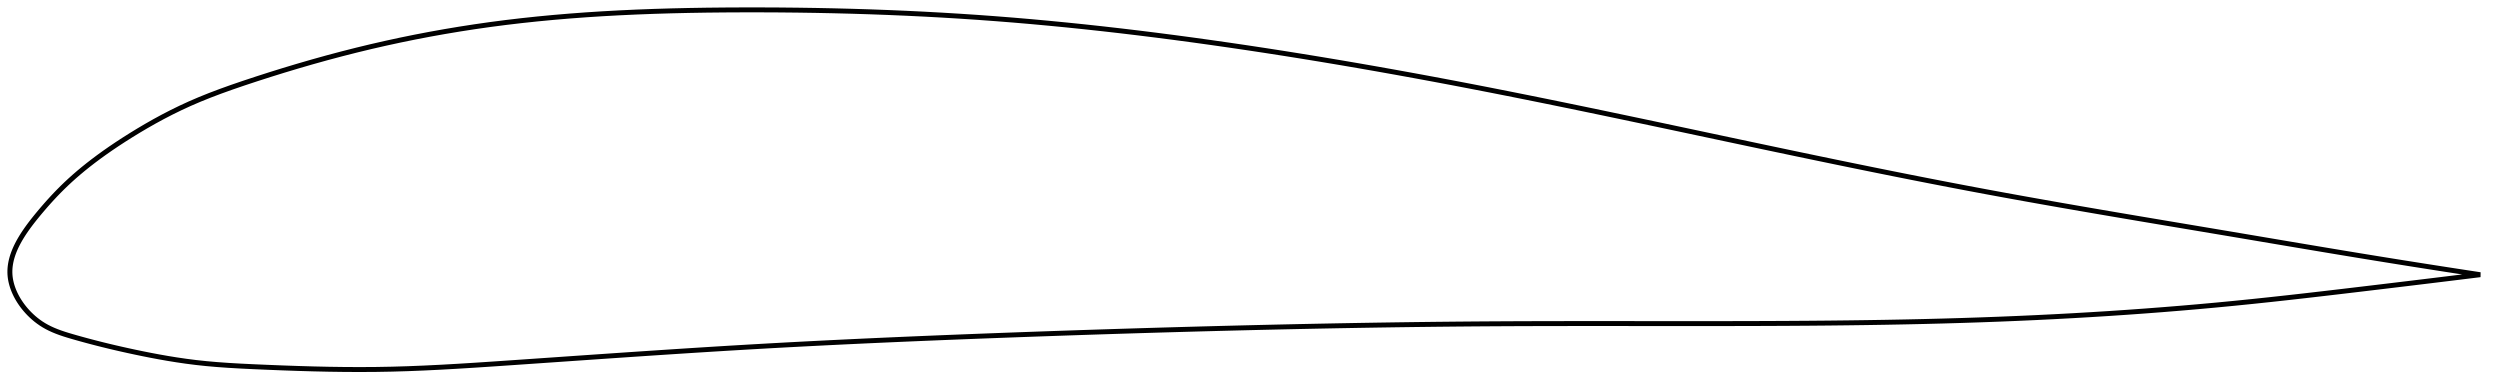 <?xml version="1.0" encoding="utf-8" ?>
<svg baseProfile="full" height="157.594" version="1.1" width="1012.037" xmlns="http://www.w3.org/2000/svg" xmlns:ev="http://www.w3.org/2001/xml-events" xmlns:xlink="http://www.w3.org/1999/xlink"><defs /><polygon fill="none" points="1004.037,111.2 1000.129,110.606 995.427,109.885 990.498,109.124 985.327,108.319 979.897,107.466 974.193,106.562 968.203,105.604 961.922,104.589 955.353,103.518 948.513,102.39 941.431,101.212 934.144,99.99 926.697,98.736 919.131,97.457 911.487,96.164 903.793,94.865 896.069,93.566 888.329,92.266 880.585,90.967 872.844,89.666 865.116,88.363 857.406,87.056 849.718,85.744 842.054,84.425 834.415,83.096 826.799,81.754 819.203,80.398 811.623,79.024 804.052,77.629 796.484,76.209 788.909,74.763 781.32,73.292 773.71,71.796 766.074,70.275 758.408,68.73 750.71,67.162 742.977,65.573 735.21,63.963 727.41,62.335 719.58,60.691 711.726,59.034 703.854,57.368 695.972,55.696 688.091,54.021 680.217,52.349 672.358,50.683 664.52,49.026 656.706,47.381 648.922,45.75 641.167,44.137 633.444,42.543 625.752,40.97 618.09,39.42 610.455,37.894 602.845,36.393 595.257,34.918 587.685,33.469 580.127,32.047 572.581,30.651 565.044,29.282 557.516,27.94 549.995,26.625 542.482,25.34 534.976,24.083 527.479,22.857 519.993,21.661 512.518,20.497 505.059,19.367 497.617,18.27 490.197,17.208 482.8,16.182 475.429,15.194 468.084,14.245 460.765,13.335 453.472,12.466 446.204,11.637 438.957,10.85 431.73,10.106 424.518,9.404 417.318,8.745 410.124,8.13 402.932,7.56 395.735,7.034 388.527,6.553 381.303,6.116 374.059,5.721 366.792,5.369 359.502,5.058 352.188,4.788 344.852,4.559 337.499,4.369 330.132,4.219 322.758,4.108 315.385,4.036 308.022,4.0 300.681,4.001 293.374,4.037 286.112,4.112 278.907,4.23 271.766,4.394 264.697,4.608 257.705,4.874 250.792,5.194 243.962,5.57 237.215,6.005 230.551,6.501 223.969,7.058 217.467,7.678 211.044,8.362 204.696,9.113 198.42,9.931 192.212,10.817 186.069,11.769 179.985,12.787 173.951,13.87 167.96,15.02 162.003,16.236 156.068,17.522 150.143,18.88 144.215,20.314 138.278,21.824 132.34,23.405 126.424,25.052 120.565,26.749 114.813,28.479 109.218,30.221 103.829,31.952 98.687,33.652 93.818,35.319 89.22,36.969 84.875,38.616 80.752,40.277 76.822,41.969 73.053,43.705 69.418,45.486 65.901,47.305 62.499,49.155 59.213,51.022 56.049,52.893 53.013,54.753 50.113,56.587 47.356,58.387 44.745,60.149 42.278,61.871 39.948,63.554 37.747,65.2 35.666,66.813 33.698,68.394 31.835,69.947 30.068,71.474 28.391,72.979 26.797,74.463 25.278,75.931 23.826,77.384 22.436,78.82 21.106,80.239 19.832,81.635 18.613,83.007 17.448,84.351 16.333,85.663 15.268,86.943 14.254,88.187 13.294,89.395 12.39,90.568 11.542,91.705 10.748,92.811 10.007,93.886 9.317,94.933 8.676,95.955 8.081,96.953 7.532,97.93 7.027,98.888 6.563,99.828 6.141,100.753 5.758,101.663 5.415,102.56 5.109,103.445 4.841,104.321 4.61,105.187 4.416,106.046 4.259,106.898 4.138,107.744 4.054,108.586 4.008,109.425 4.0,110.262 4.031,111.097 4.101,111.933 4.21,112.768 4.357,113.605 4.542,114.443 4.764,115.282 5.023,116.122 5.319,116.963 5.651,117.805 6.021,118.649 6.428,119.494 6.873,120.339 7.357,121.185 7.881,122.03 8.445,122.875 9.051,123.719 9.7,124.56 10.394,125.397 11.134,126.23 11.923,127.055 12.761,127.87 13.652,128.674 14.597,129.461 15.599,130.227 16.66,130.968 17.782,131.675 18.966,132.347 20.216,132.983 21.535,133.586 22.927,134.158 24.393,134.704 25.938,135.228 27.564,135.738 29.271,136.243 31.063,136.756 32.943,137.282 34.918,137.821 36.992,138.373 39.174,138.939 41.468,139.518 43.881,140.109 46.418,140.712 49.082,141.325 51.878,141.948 54.808,142.578 57.876,143.215 61.082,143.851 64.431,144.481 67.924,145.096 71.565,145.685 75.362,146.239 79.329,146.746 83.493,147.193 87.887,147.579 92.552,147.912 97.526,148.2 102.835,148.456 108.48,148.7 114.417,148.935 120.576,149.152 126.876,149.336 133.24,149.478 139.615,149.566 145.972,149.594 152.312,149.554 158.664,149.438 165.078,149.248 171.605,148.986 178.29,148.66 185.178,148.272 192.302,147.83 199.686,147.342 207.334,146.821 215.215,146.278 223.282,145.72 231.394,145.158 239.434,144.602 247.447,144.052 255.471,143.506 263.538,142.965 271.668,142.428 279.764,141.905 287.773,141.4 295.698,140.915 303.55,140.451 311.346,140.007 319.104,139.582 326.842,139.175 334.572,138.783 342.309,138.405 350.062,138.04 357.838,137.687 365.646,137.345 373.49,137.012 381.372,136.688 389.294,136.373 397.254,136.065 405.248,135.764 413.271,135.469 421.316,135.182 429.376,134.901 437.445,134.628 445.517,134.364 453.589,134.107 461.656,133.859 469.714,133.62 477.762,133.389 485.797,133.167 493.817,132.955 501.823,132.751 509.815,132.557 517.792,132.373 525.757,132.198 533.709,132.034 541.65,131.88 549.58,131.737 557.503,131.606 565.417,131.486 573.326,131.379 581.231,131.284 589.134,131.202 597.036,131.133 604.941,131.079 612.849,131.038 620.763,131.009 628.685,130.991 636.616,130.981 644.555,130.978 652.503,130.98 660.458,130.985 668.421,130.991 676.387,130.996 684.356,130.999 692.324,130.997 700.287,130.988 708.241,130.972 716.181,130.945 724.102,130.906 732.001,130.853 739.875,130.785 747.718,130.699 755.53,130.594 763.308,130.469 771.049,130.322 778.752,130.152 786.416,129.956 794.04,129.735 801.624,129.486 809.167,129.209 816.669,128.902 824.131,128.566 831.555,128.2 838.942,127.804 846.295,127.377 853.618,126.92 860.914,126.431 868.188,125.909 875.444,125.355 882.688,124.767 889.925,124.145 897.164,123.486 904.41,122.789 911.671,122.054 918.949,121.285 926.23,120.487 933.484,119.668 940.671,118.839 947.737,118.01 954.627,117.193 961.289,116.398 967.684,115.632 973.792,114.896 979.606,114.192 985.131,113.52 990.38,112.88 995.366,112.269 1000.109,111.685 1004.037,111.2" stroke="black" stroke-width="2.0" /></svg>